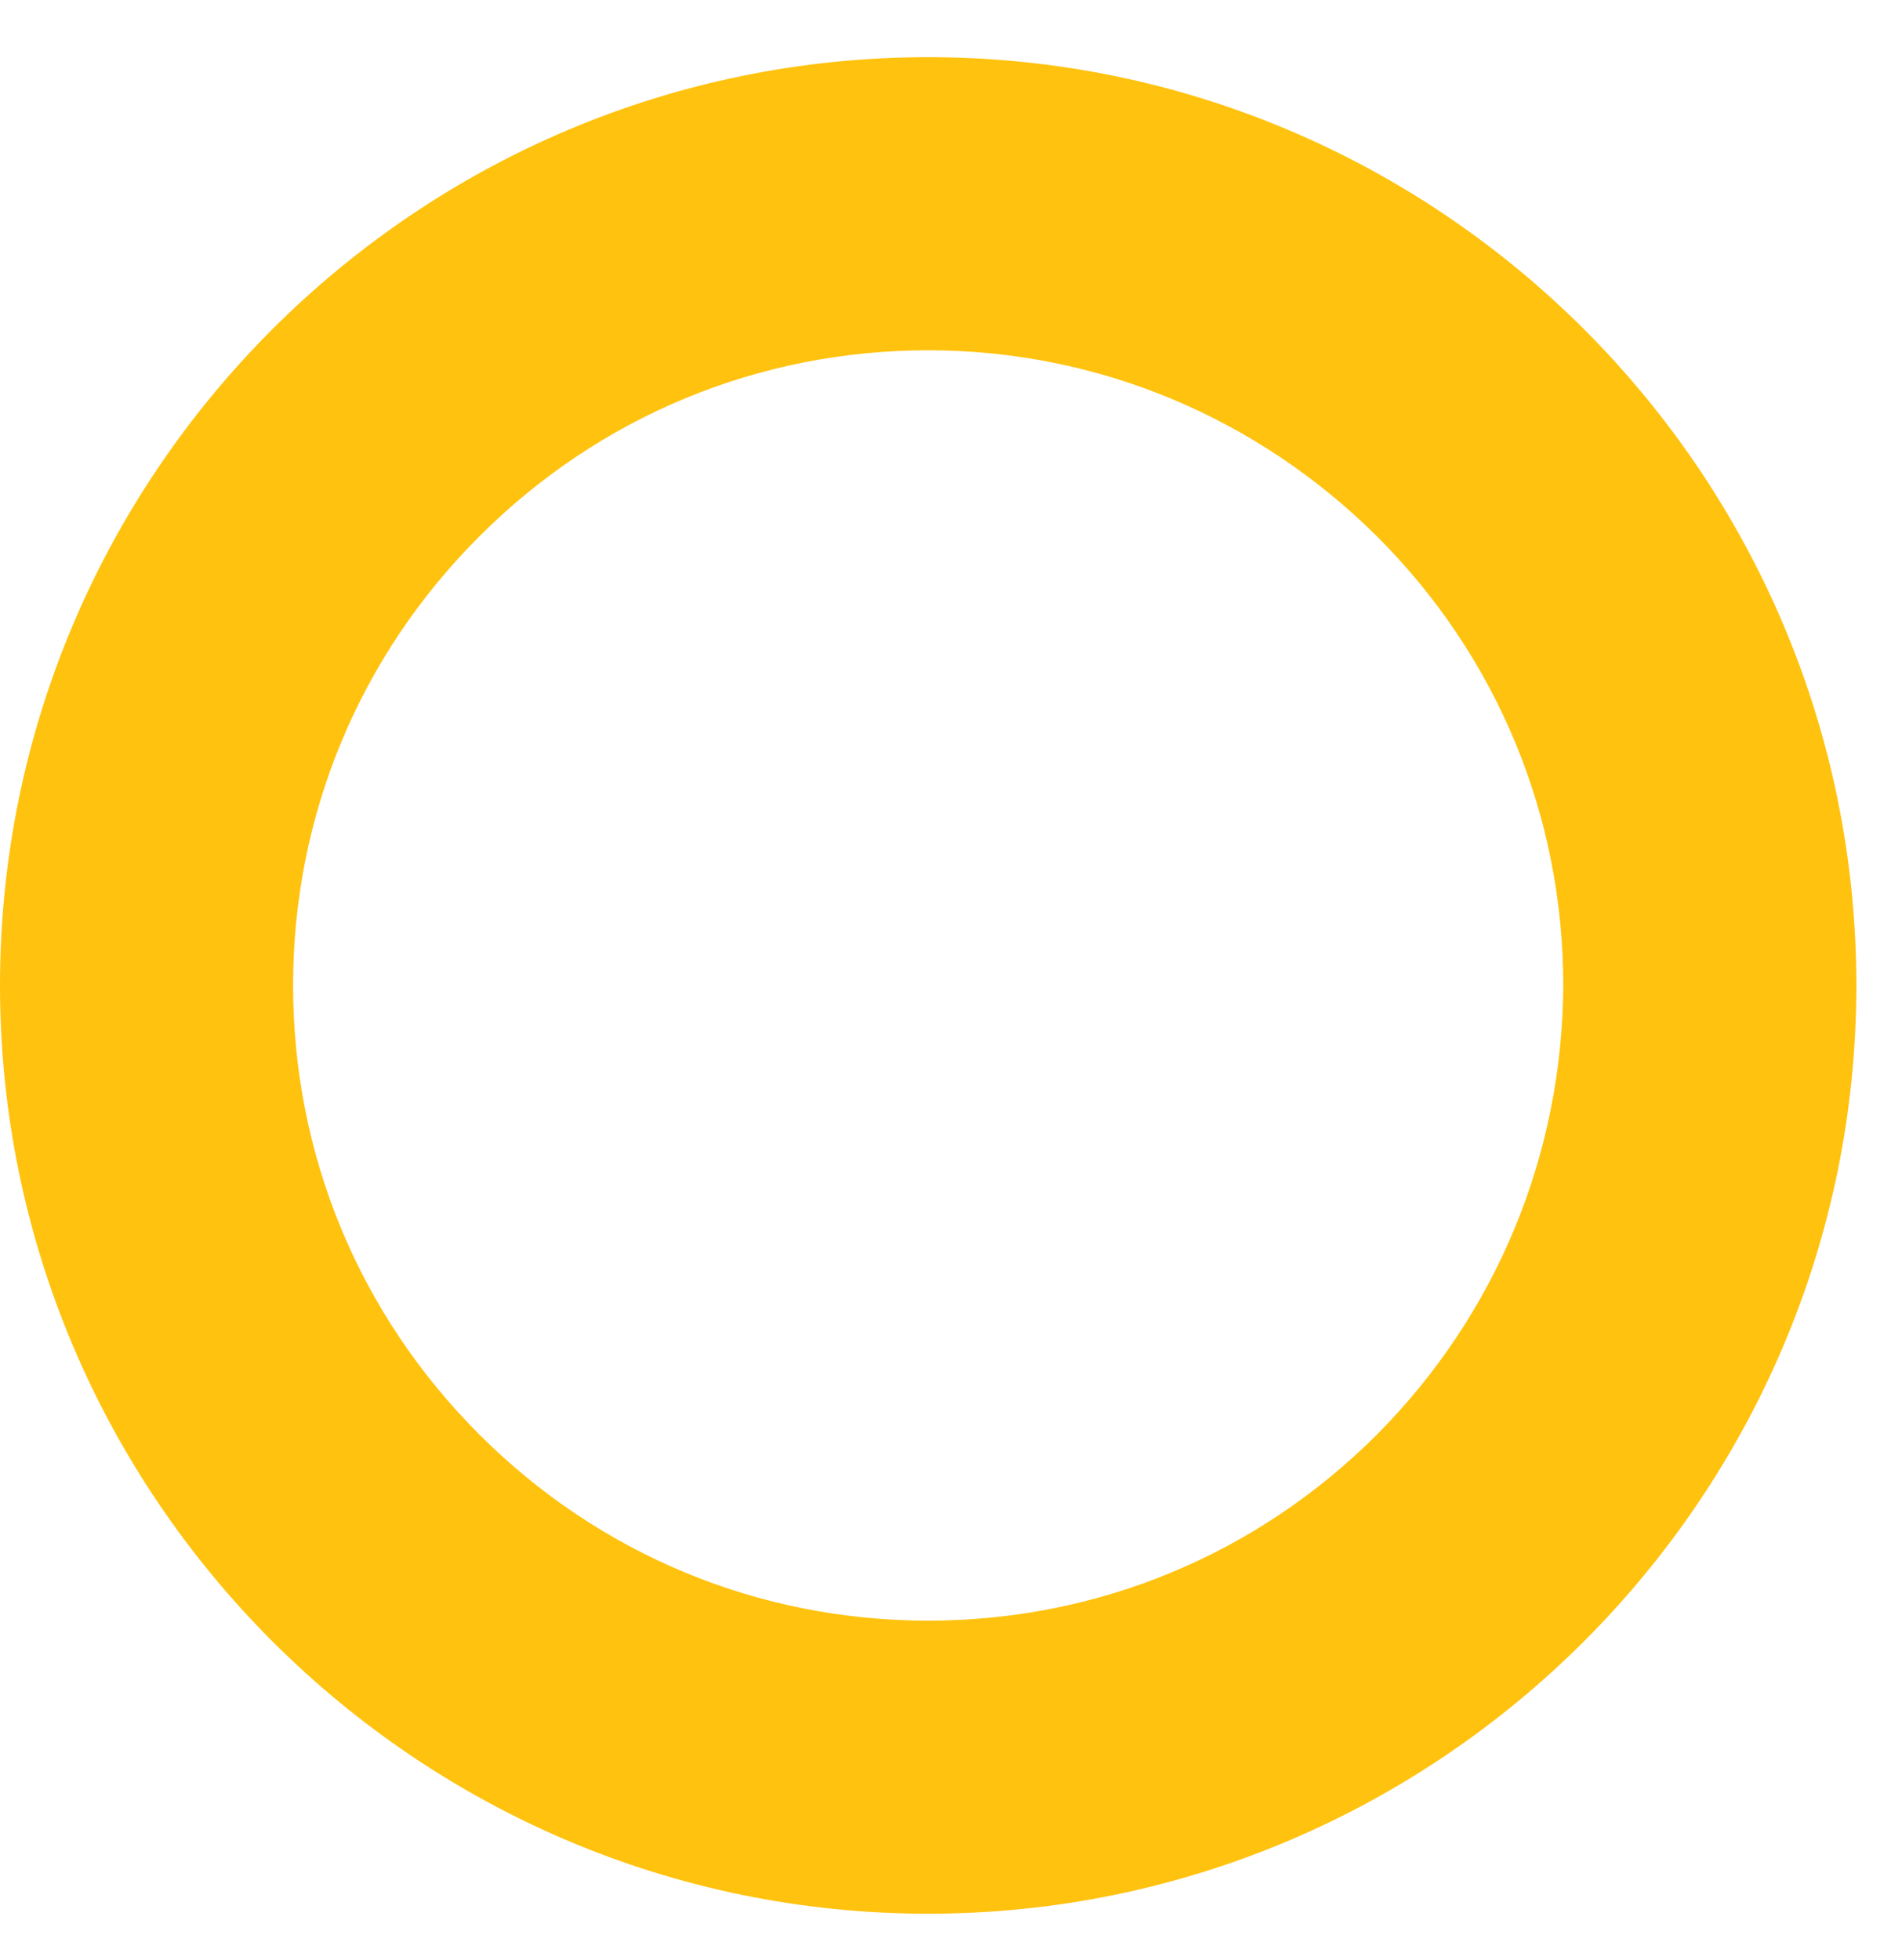 <svg width="33" height="34" viewBox="0 0 33 34" fill="none" xmlns="http://www.w3.org/2000/svg">
<path d="M16.104 6.077C13.168 6.077 10.401 7.22 8.315 9.307C6.228 11.393 5.085 14.16 5.085 17.096C5.085 20.033 6.228 22.799 8.315 24.885C10.401 26.972 13.168 28.116 16.104 28.116C19.041 28.116 21.807 26.972 23.893 24.885C25.964 22.799 27.108 20.033 27.123 17.096C27.123 14.16 25.98 11.393 23.893 9.307C21.807 7.236 19.041 6.077 16.104 6.077ZM16.104 33.2C7.233 33.2 0 25.967 0 17.096C0 8.21 7.233 0.992 16.104 0.992C24.975 0.992 32.208 8.21 32.208 17.096C32.208 25.967 24.975 33.2 16.104 33.2Z" fill="#FFC20E"/>
</svg>
